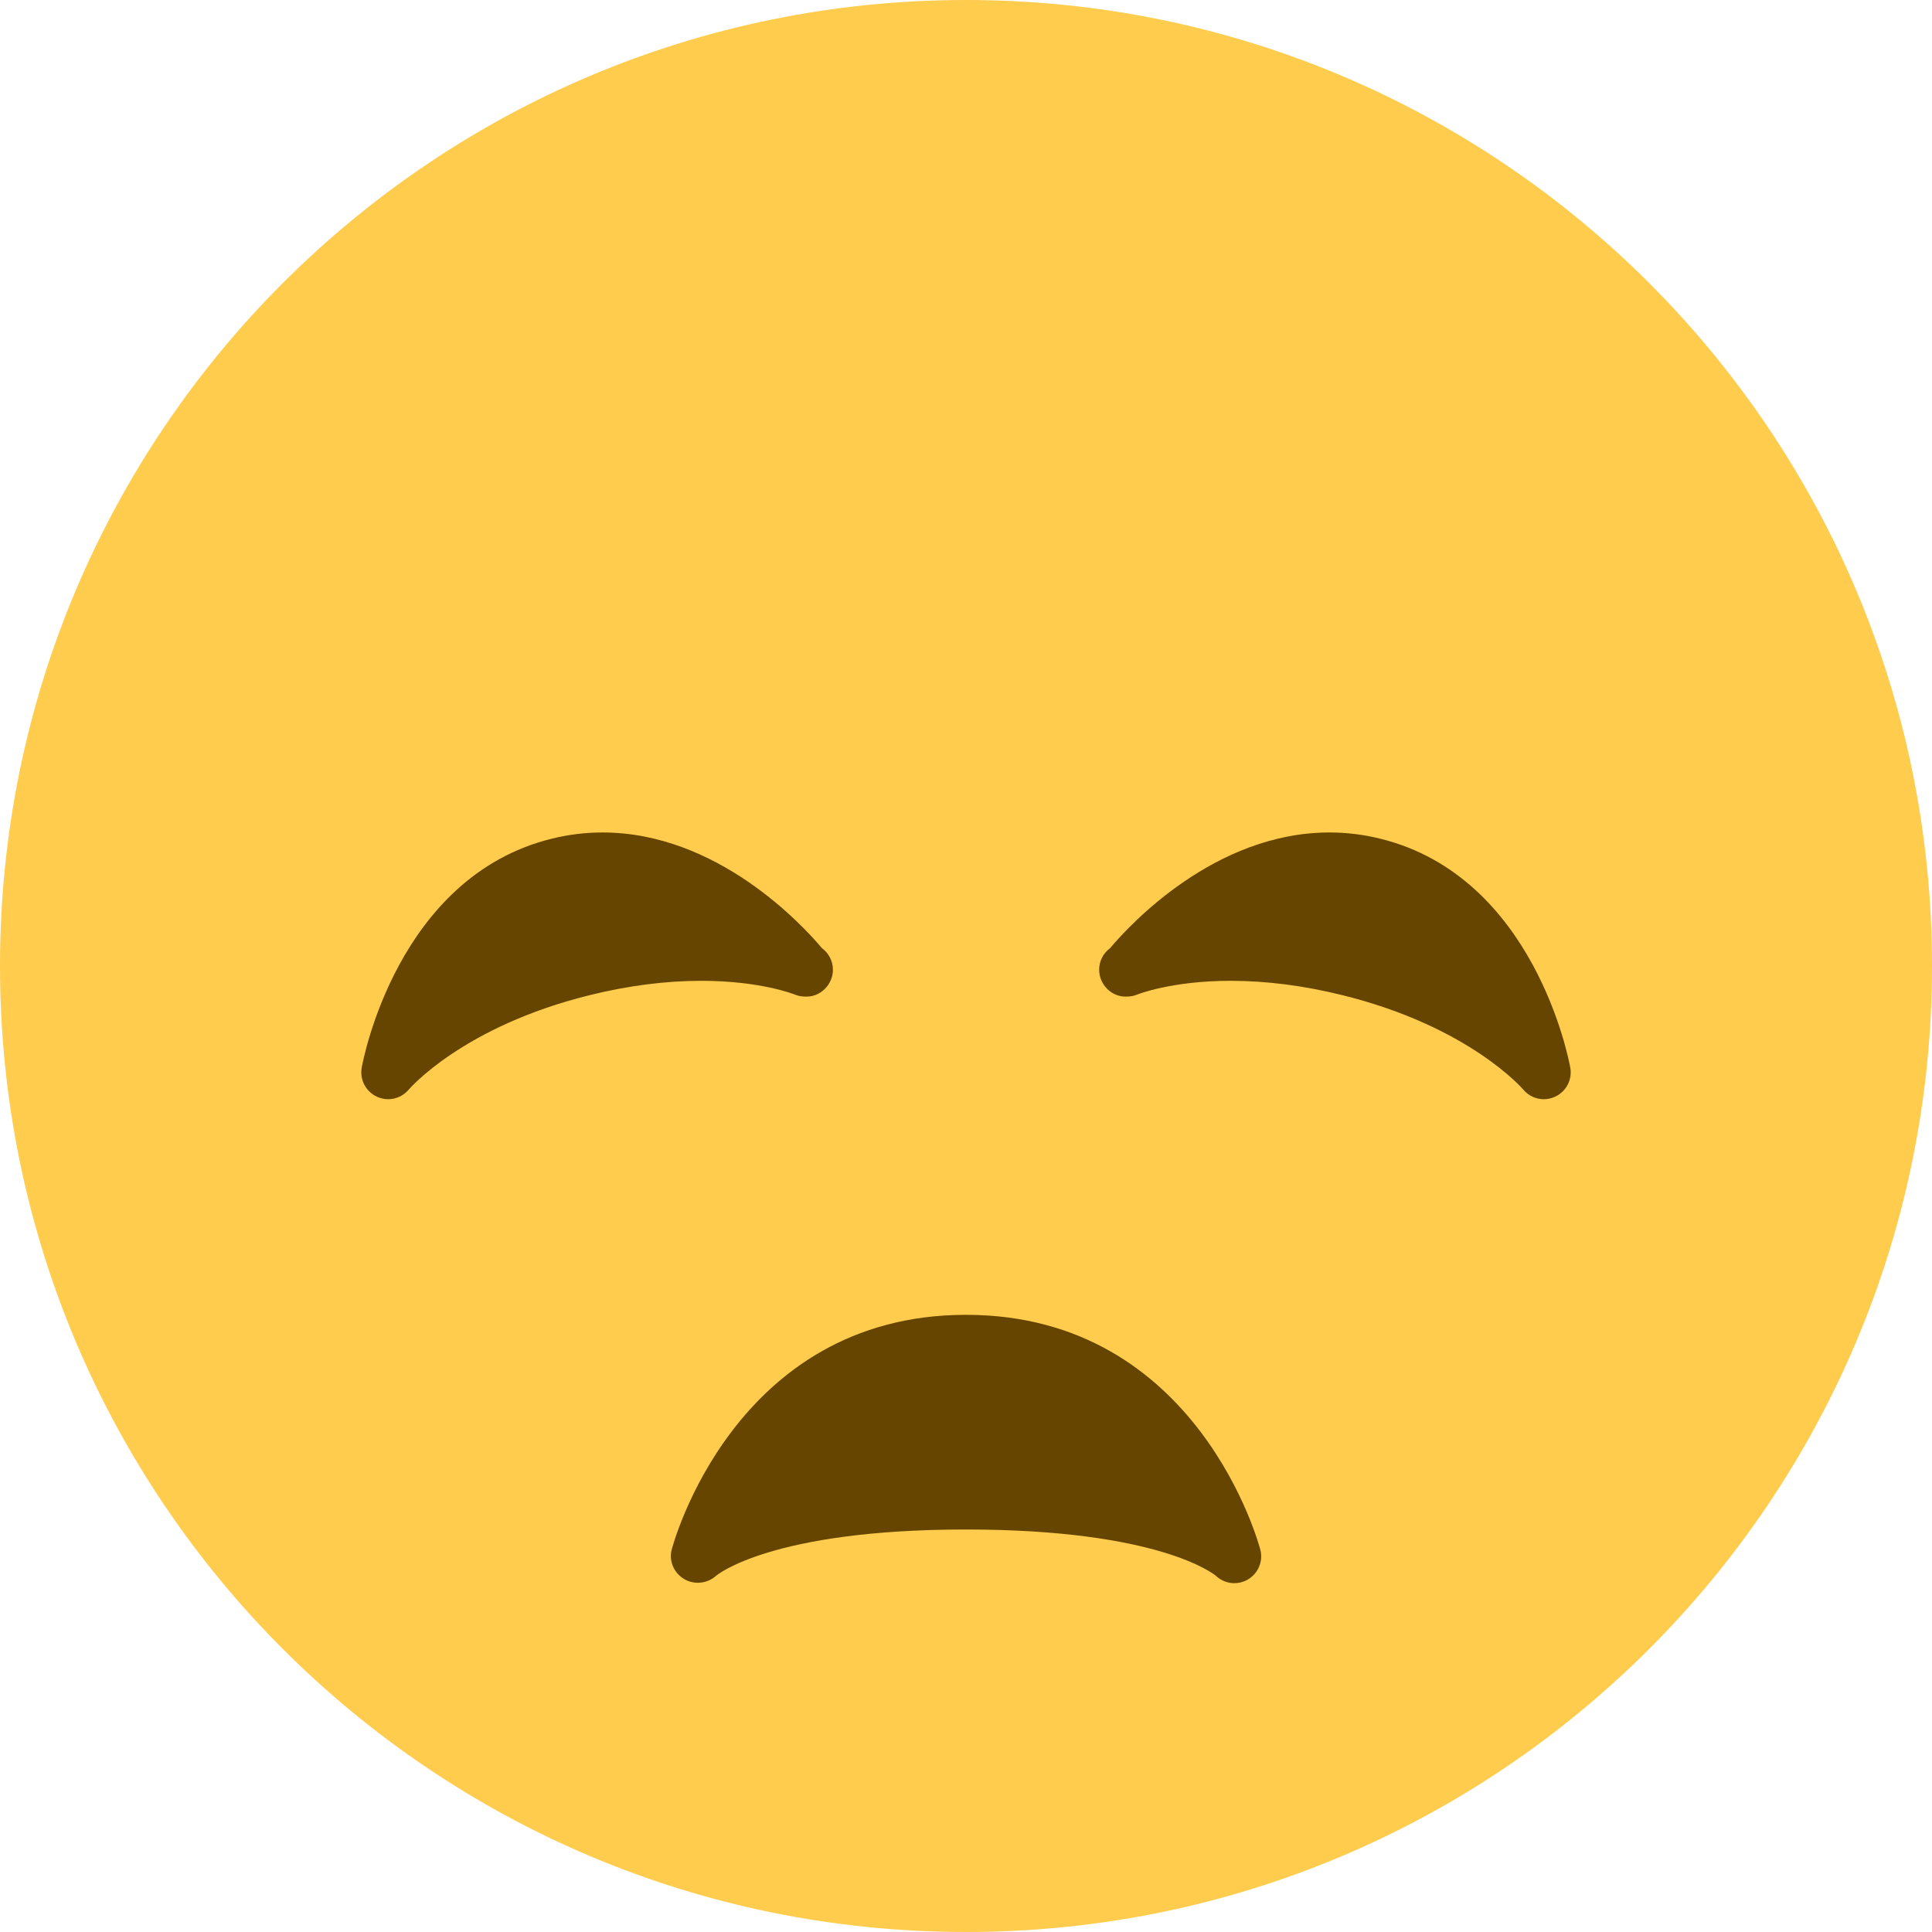 <svg width="60" height="60" viewBox="0 0 60 60" fill="none" xmlns="http://www.w3.org/2000/svg">
<path d="M30 60C46.569 60 60 46.569 60 30C60 13.431 46.569 0 30 0C13.431 0 0 13.431 0 30C0 46.569 13.431 60 30 60Z" fill="#FFCC4D"/>
<path d="M39.142 48.132C39.123 48.058 37.233 40.833 30 40.833C22.767 40.833 20.877 48.058 20.858 48.132C20.77 48.487 20.932 48.85 21.245 49.038C21.558 49.225 21.967 49.182 22.238 48.938C22.253 48.925 23.927 47.5 30 47.5C35.983 47.5 37.695 48.883 37.76 48.938C37.918 49.088 38.125 49.167 38.333 49.167C38.473 49.167 38.615 49.132 38.743 49.06C39.07 48.873 39.233 48.495 39.142 48.132ZM18.71 25.853C18.182 25.853 17.65 25.918 17.132 26.047C12.348 27.225 11.277 32.915 11.233 33.158C11.167 33.53 11.36 33.897 11.702 34.058C11.813 34.11 11.935 34.137 12.053 34.137C12.295 34.137 12.532 34.032 12.695 33.837C12.712 33.817 14.378 31.873 18.327 30.902C19.517 30.608 20.68 30.46 21.782 30.46C23.622 30.46 24.668 30.882 24.673 30.883C24.785 30.93 24.892 30.95 25.018 30.95C25.472 30.97 25.867 30.582 25.867 30.117C25.867 29.842 25.733 29.598 25.528 29.447C24.917 28.722 22.273 25.853 18.71 25.853ZM41.29 25.853C41.818 25.853 42.35 25.918 42.868 26.047C47.652 27.225 48.723 32.915 48.767 33.158C48.833 33.53 48.64 33.897 48.298 34.058C48.187 34.11 48.065 34.137 47.947 34.137C47.705 34.137 47.468 34.032 47.305 33.837C47.288 33.817 45.622 31.873 41.673 30.902C40.483 30.608 39.32 30.46 38.218 30.46C36.378 30.46 35.333 30.882 35.327 30.883C35.215 30.93 35.108 30.95 34.983 30.95C34.53 30.97 34.135 30.582 34.135 30.117C34.135 29.842 34.268 29.598 34.473 29.447C35.083 28.722 37.727 25.853 41.29 25.853Z" fill="#664500"/>
</svg>
